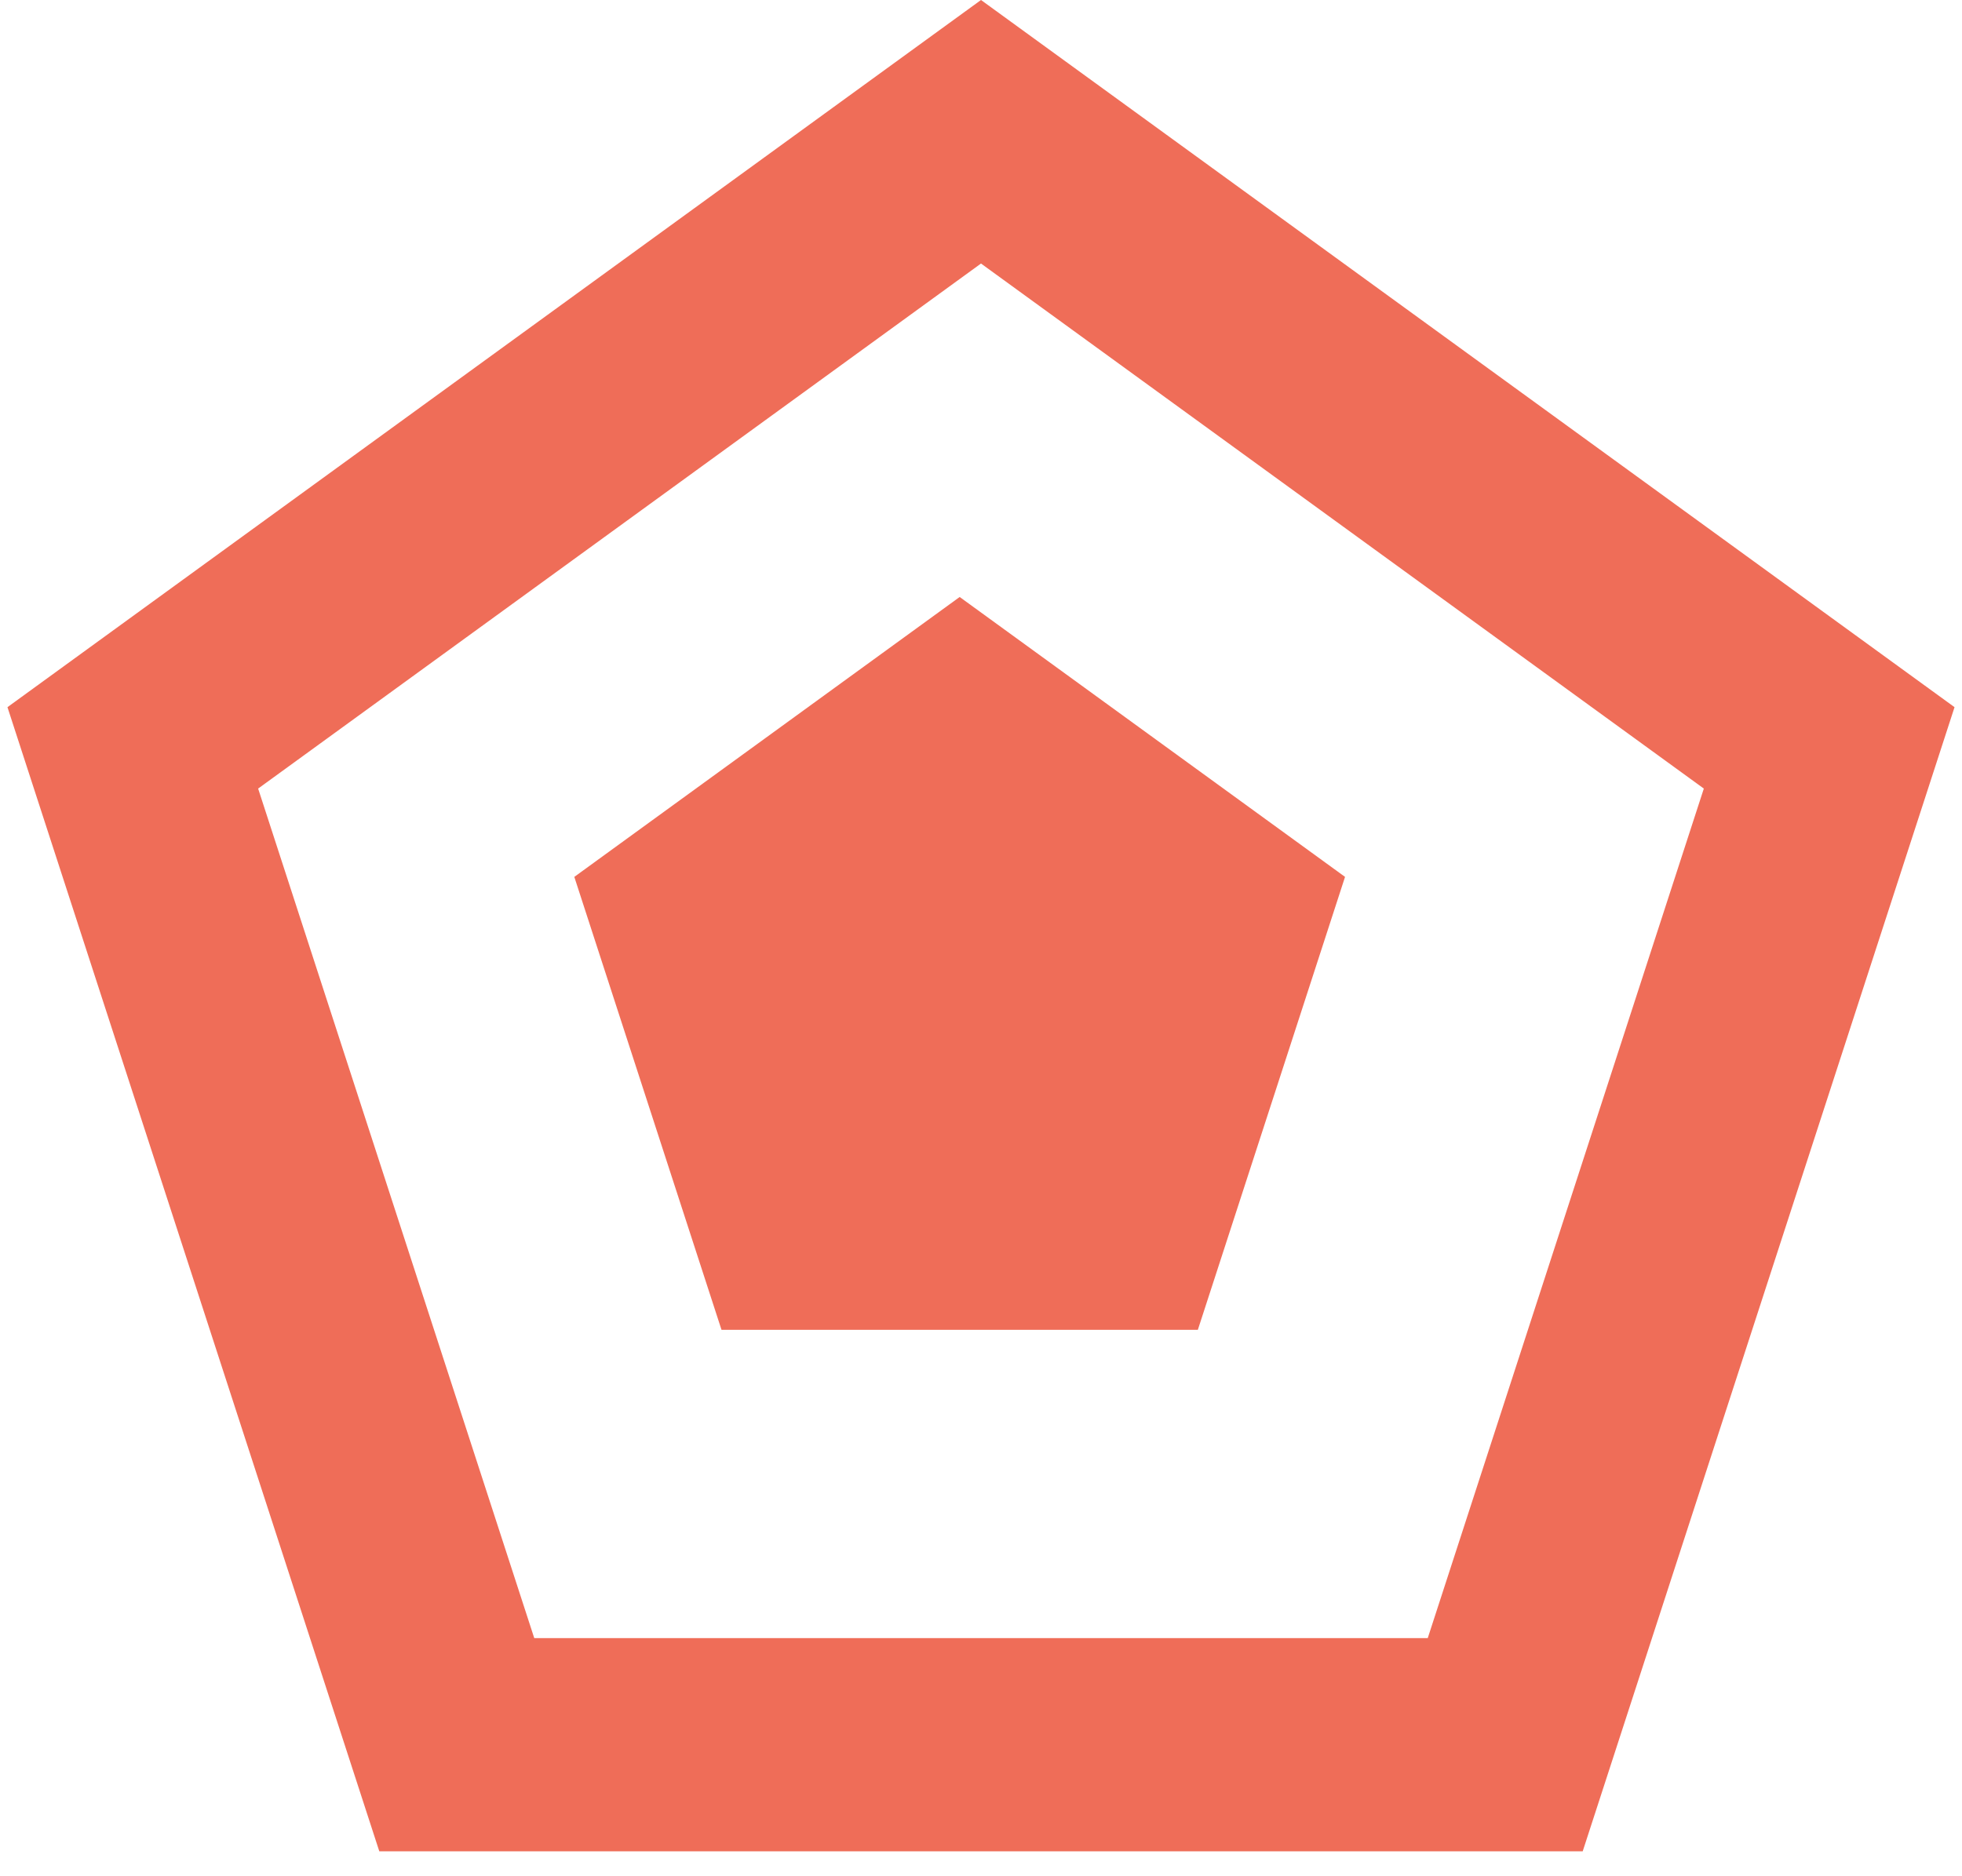 <svg width="46" height="44" viewBox="0 0 46 44" fill="none" xmlns="http://www.w3.org/2000/svg">
<path d="M23 6.18L6.052 18.493L12.526 38.416H33.474L39.947 18.493L23 6.18ZM23 0L45.825 16.584L37.107 43.416H8.893L0.175 16.584L23 0Z" fill="#EF6D58"/>
<path d="M22.5 14L31.535 20.564L28.084 31.186H16.916L13.465 20.564L22.5 14Z" fill="#EF6D58"/>
</svg>
